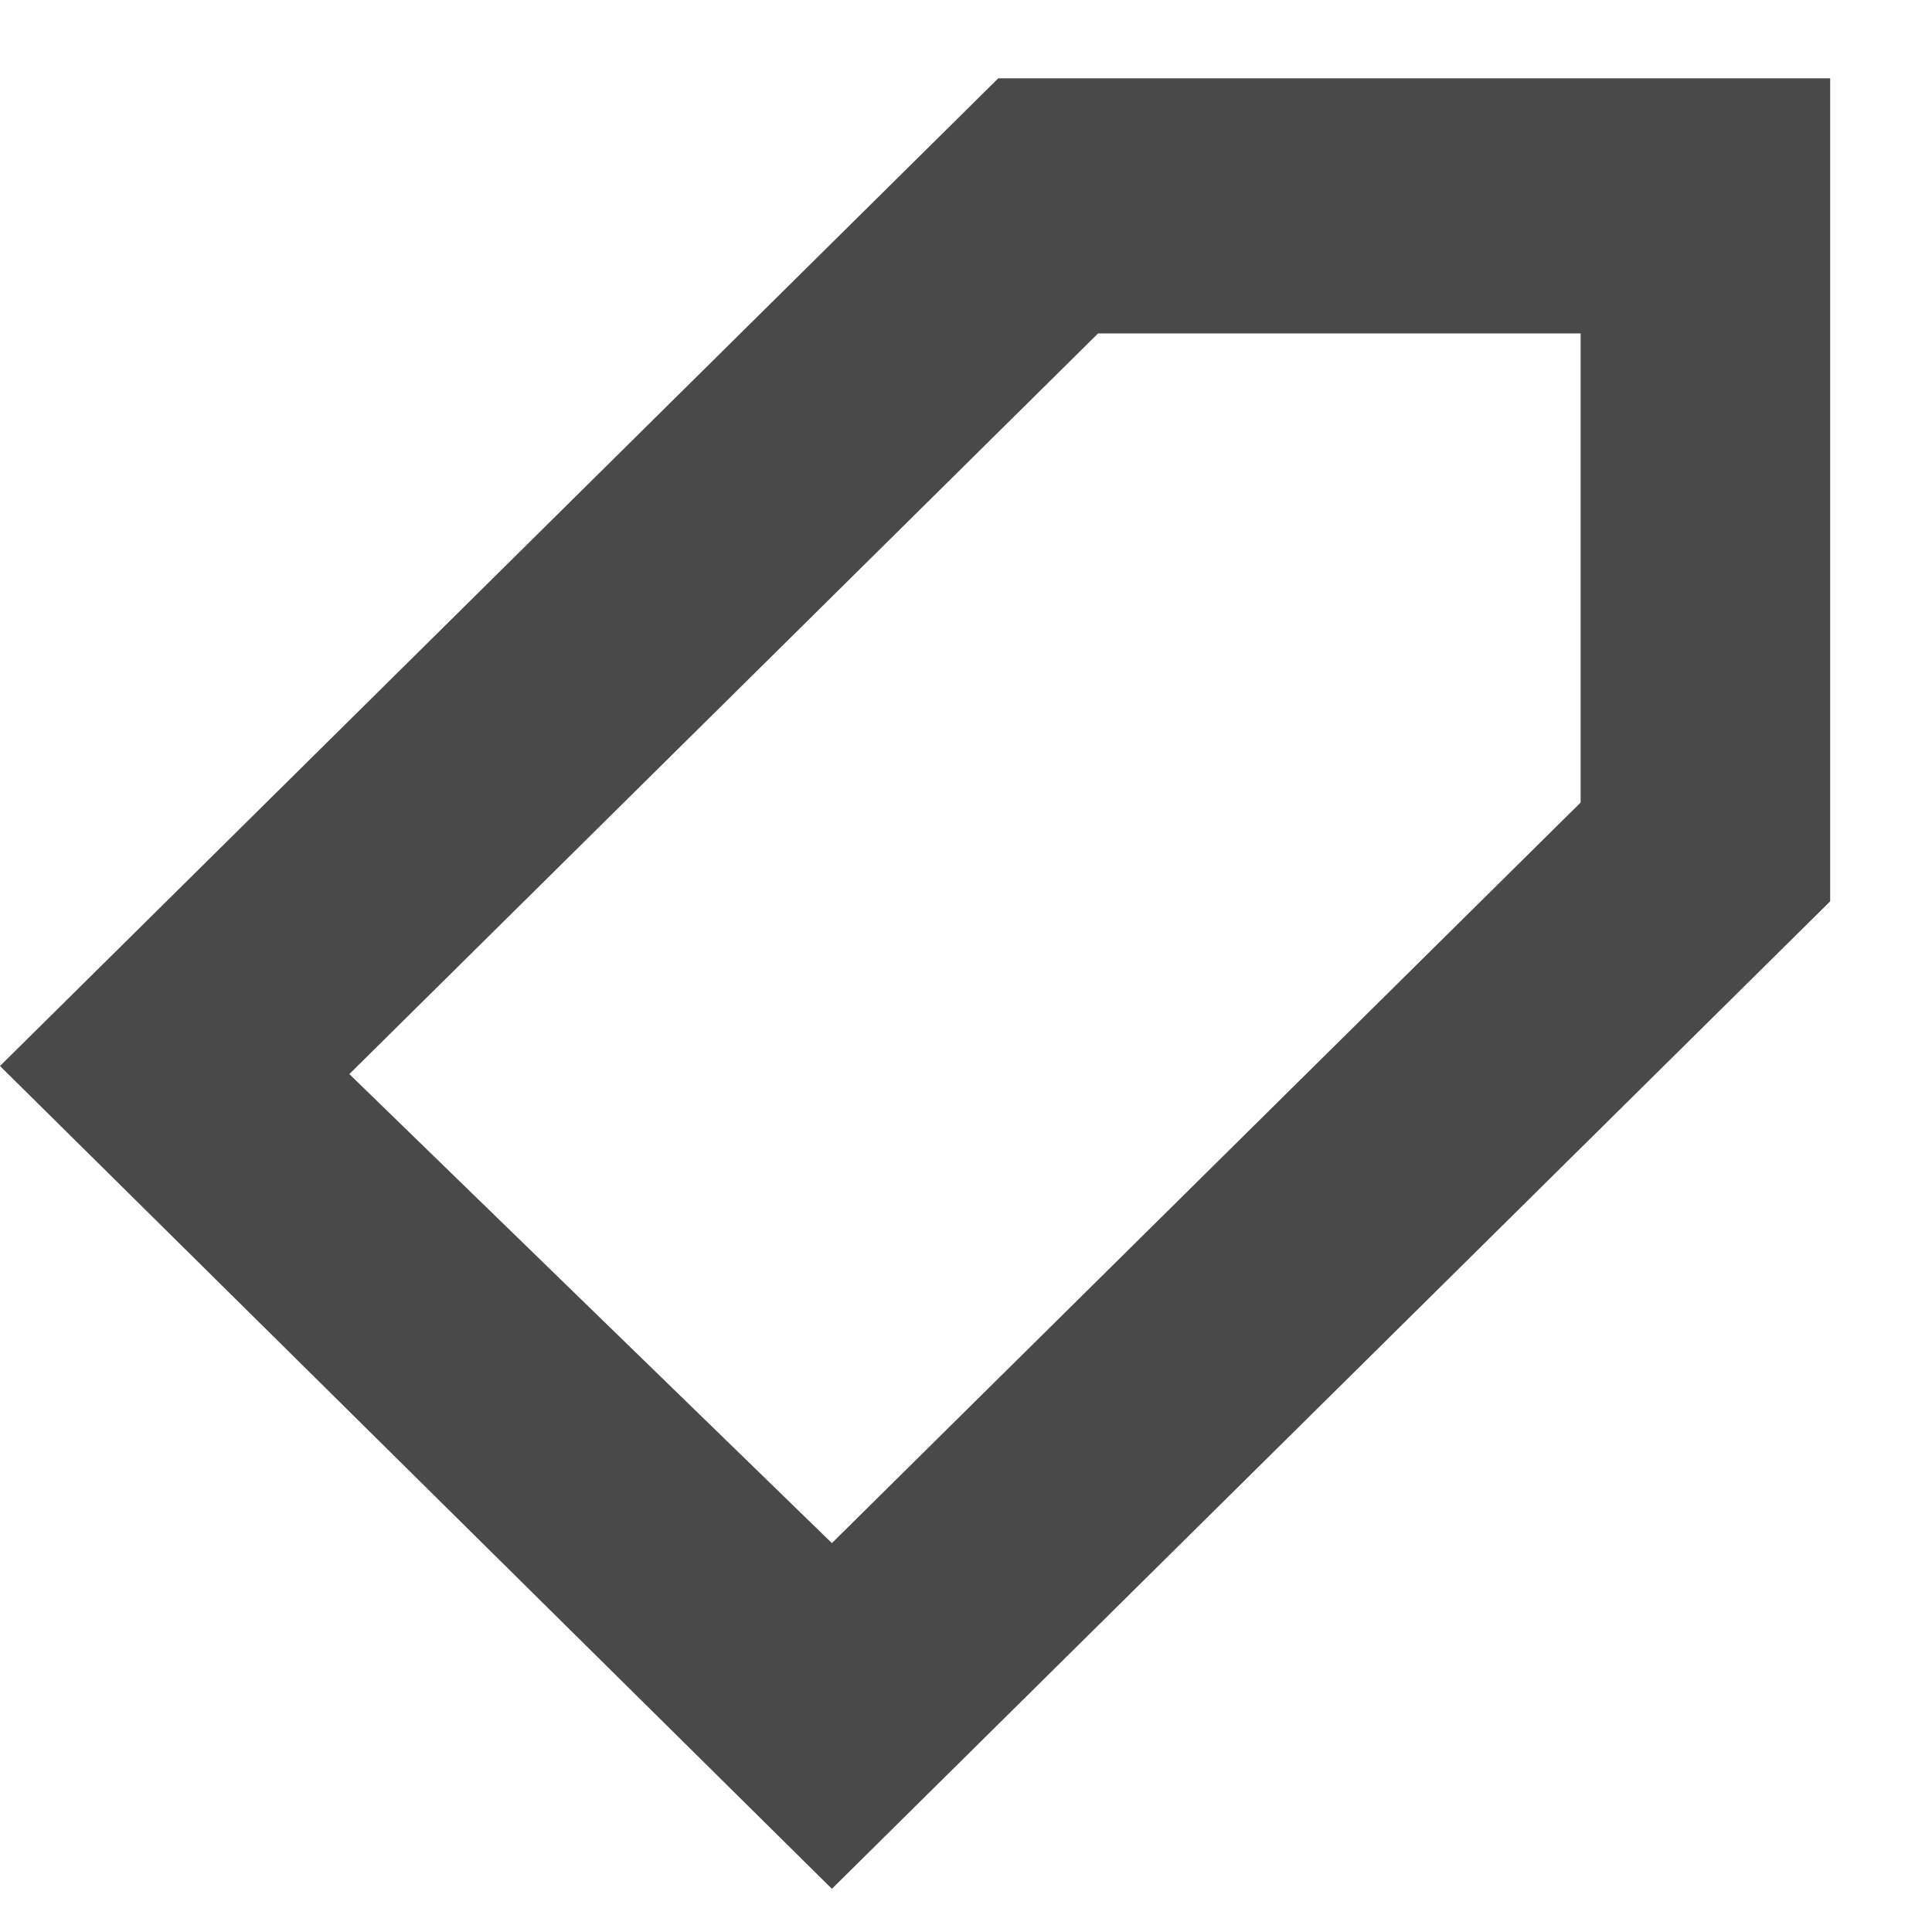 <svg width="17" height="17" fill="none" xmlns="http://www.w3.org/2000/svg"><path d="M13.908 2.862v4.2L7.32 13.578 3.074 9.451l6.588-6.517h4.246v-.072zM16.104.689h-7.32L0 9.38l7.32 7.24 8.784-8.689V.69z" fill="#494949"/></svg>
